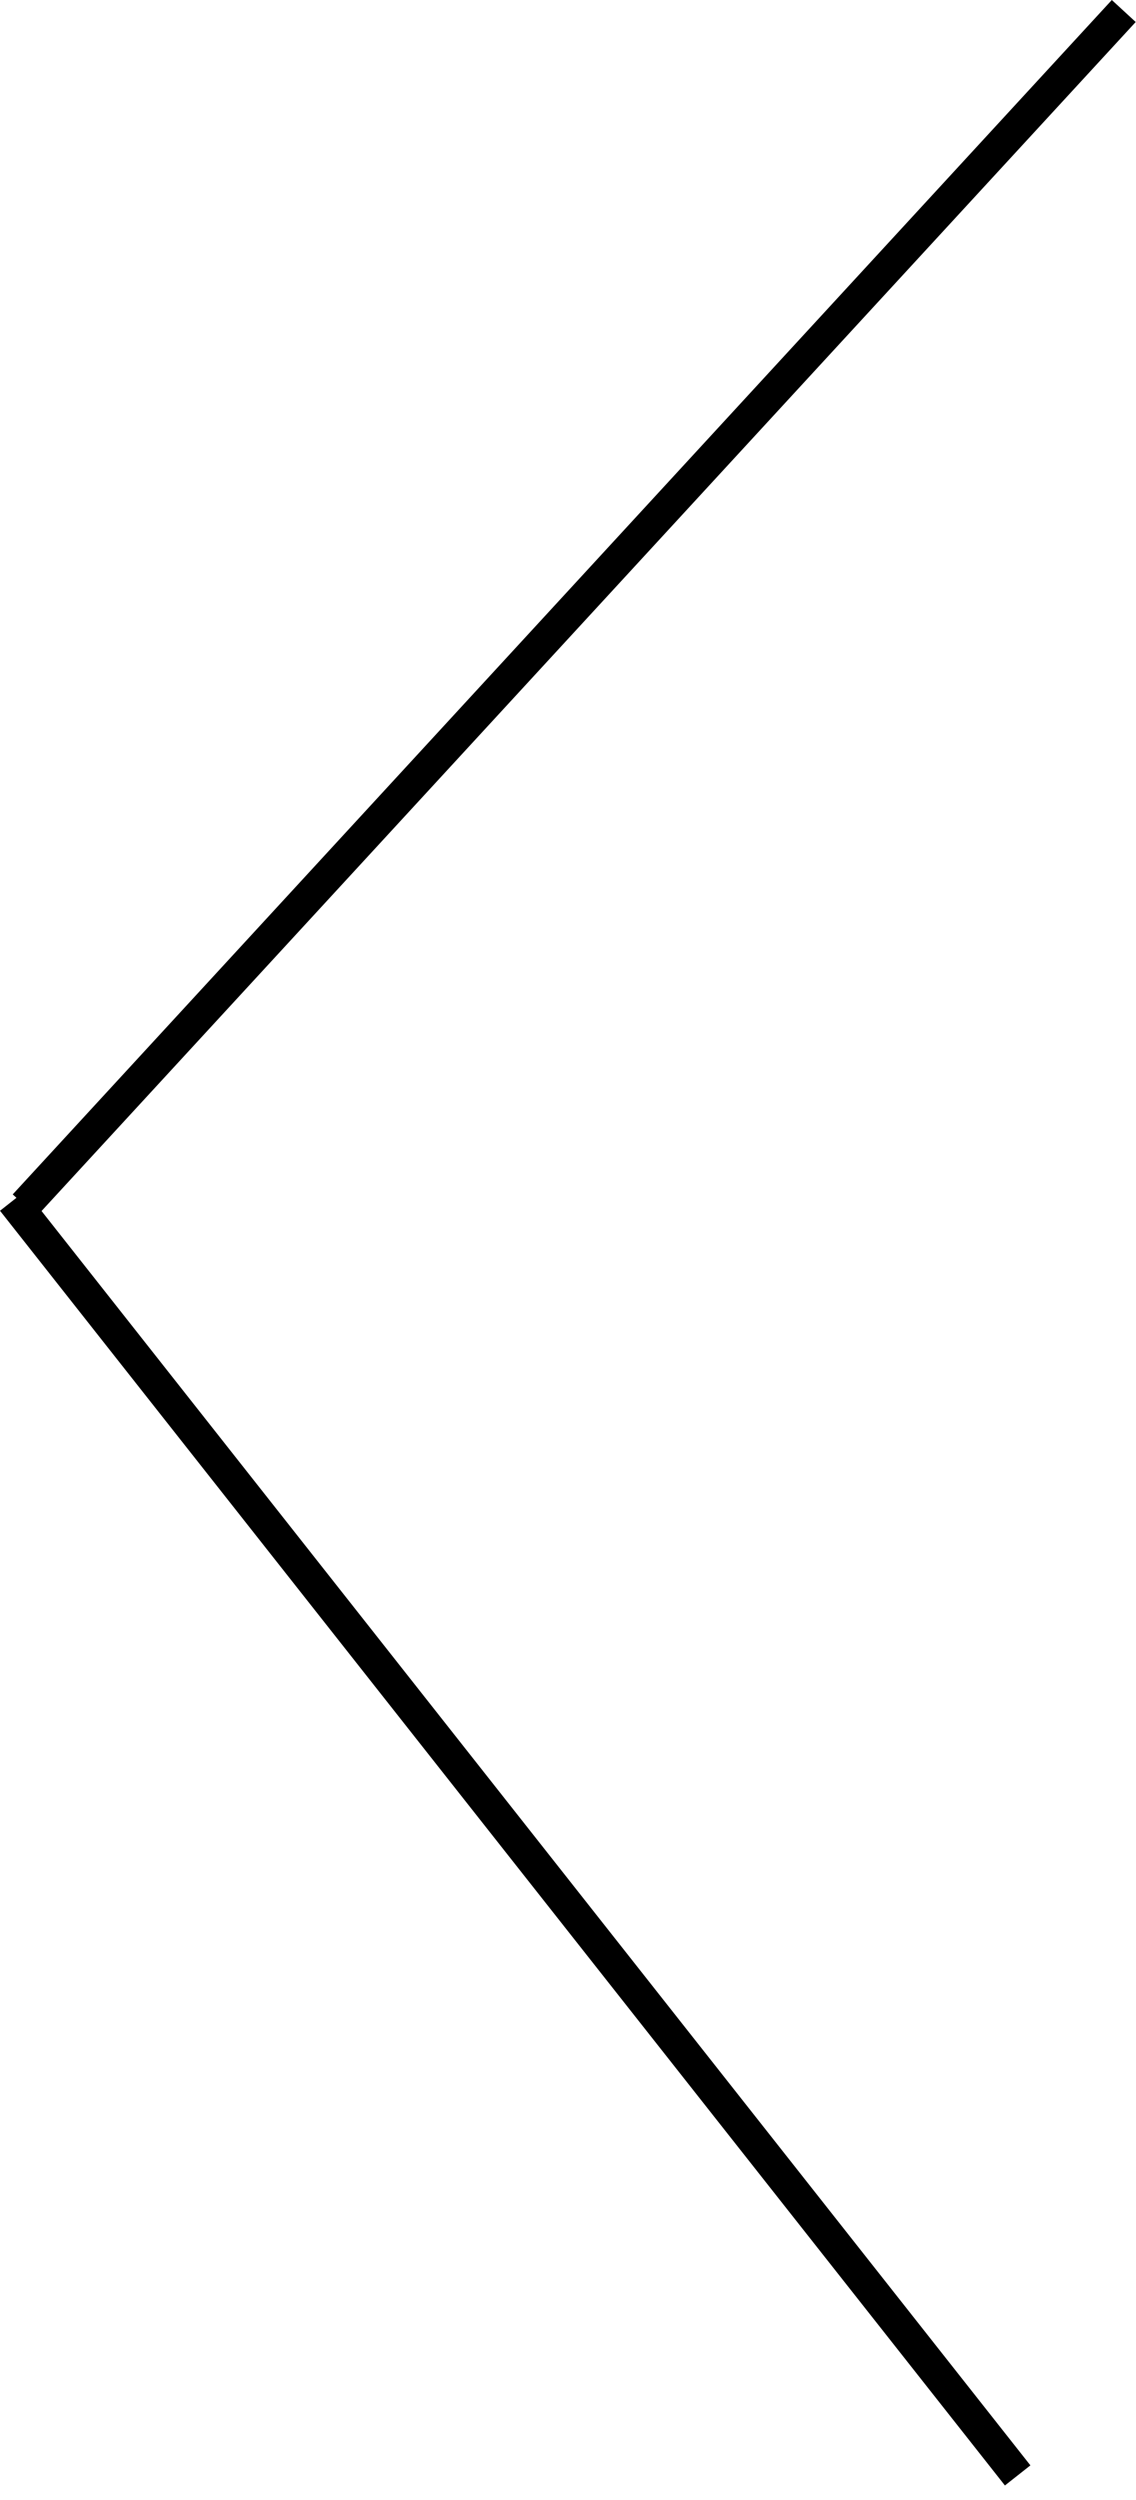 <svg width="35" height="77" viewBox="0 0 35 77" fill="none" xmlns="http://www.w3.org/2000/svg">
<line x1="34.623" y1="0.339" x2="0.76" y2="37.126" stroke="black"/>
<line x1="0.393" y1="36.982" x2="31.354" y2="76.243" stroke="black"/>
</svg>
